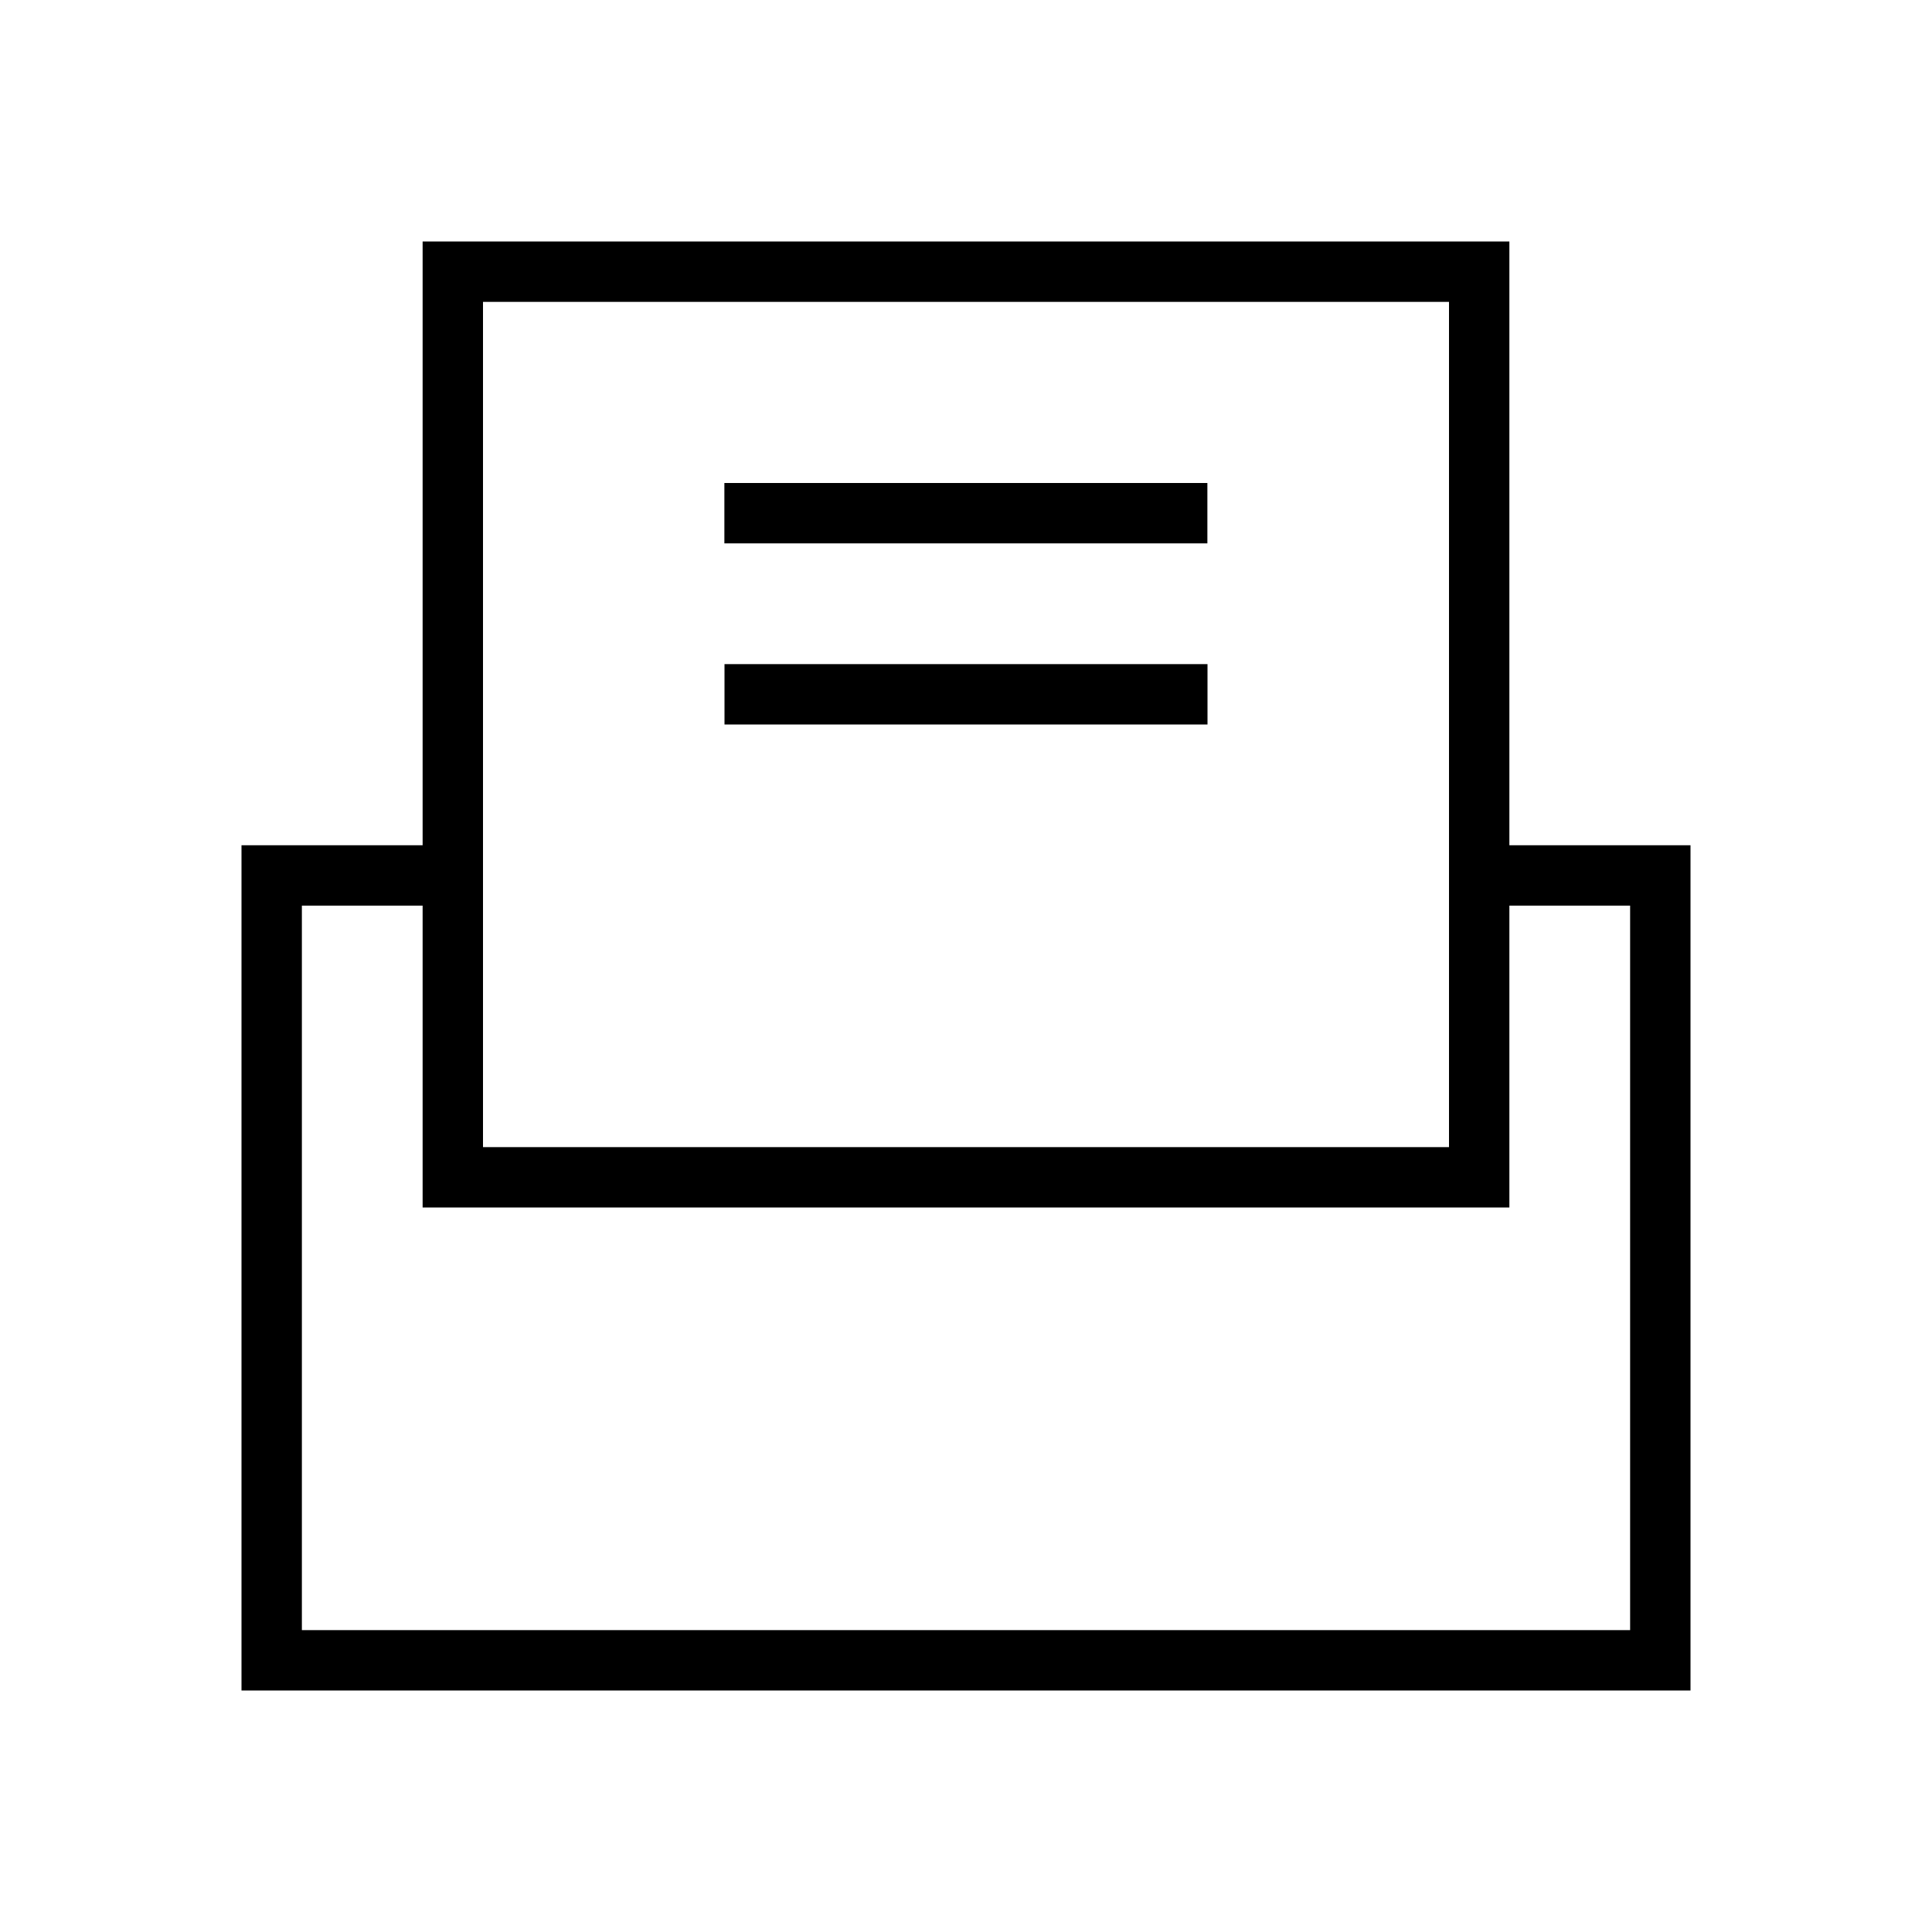 <svg width="32" height="32" viewBox="0 0 32 32" fill="none" xmlns="http://www.w3.org/2000/svg">
<path fill-rule="evenodd" clip-rule="evenodd" d="M8 14H5H4V15V27V28H5H27H28V27V15V14H27H24V15H27V27H5V15H8V14Z" fill="black"/>
<rect x="7.5" y="4.5" width="17" height="15" stroke="black"/>
<path d="M12 11.5H20" stroke="black"/>
<path d="M11.998 8.5H19.998" stroke="black"/>
</svg>
